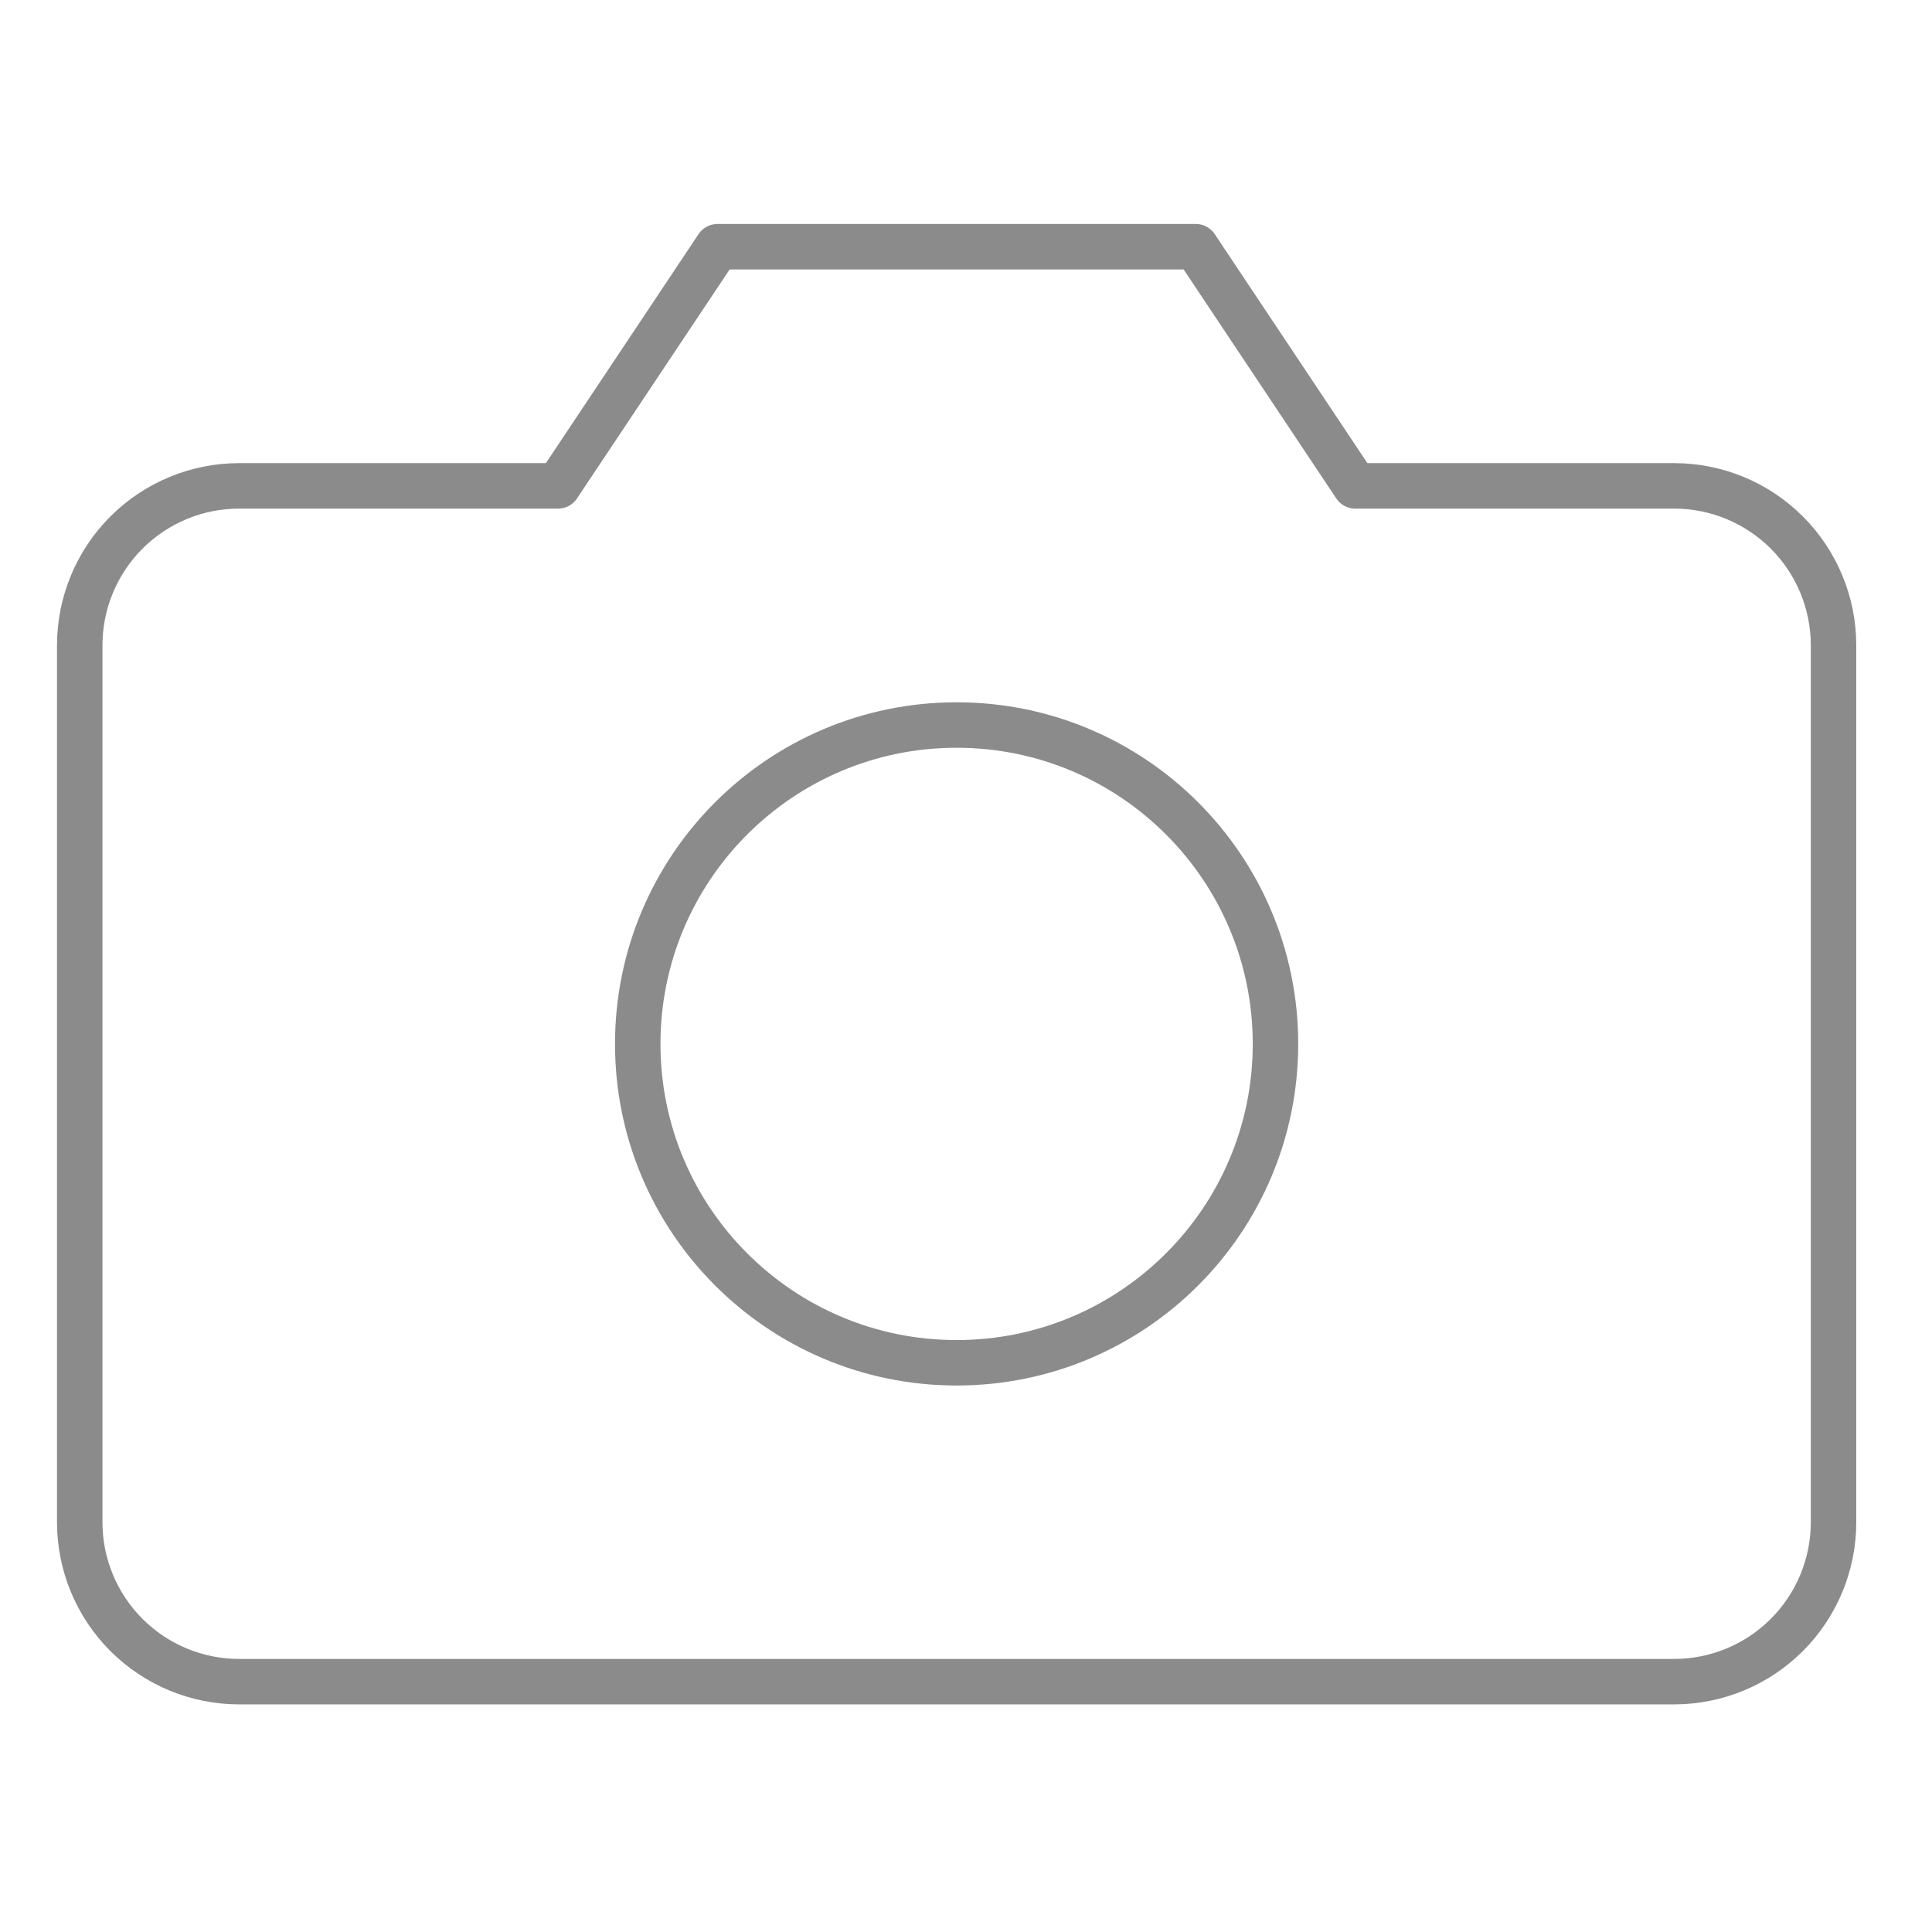 <svg width="85" height="85" viewBox="0 0 85 85" fill="none" xmlns="http://www.w3.org/2000/svg">
<path d="M80.668 66.971C80.668 68.832 79.929 70.616 78.614 71.931C77.298 73.247 75.514 73.986 73.654 73.986H10.522C8.662 73.986 6.878 73.247 5.562 71.931C4.247 70.616 3.508 68.832 3.508 66.971V28.391C3.508 26.531 4.247 24.746 5.562 23.431C6.878 22.115 8.662 21.376 10.522 21.376H24.552L31.566 10.854H52.61L59.624 21.376H73.654C75.514 21.376 77.298 22.115 78.614 23.431C79.929 24.746 80.668 26.531 80.668 28.391V66.971Z" stroke="#8B8B8B" stroke-width="2" stroke-linecap="round" stroke-linejoin="round"/>
<path d="M42.087 59.957C49.835 59.957 56.116 53.676 56.116 45.928C56.116 38.179 49.835 31.898 42.087 31.898C34.339 31.898 28.058 38.179 28.058 45.928C28.058 53.676 34.339 59.957 42.087 59.957Z" stroke="#8B8B8B" stroke-width="2" stroke-linecap="round" stroke-linejoin="round"/>
</svg>

